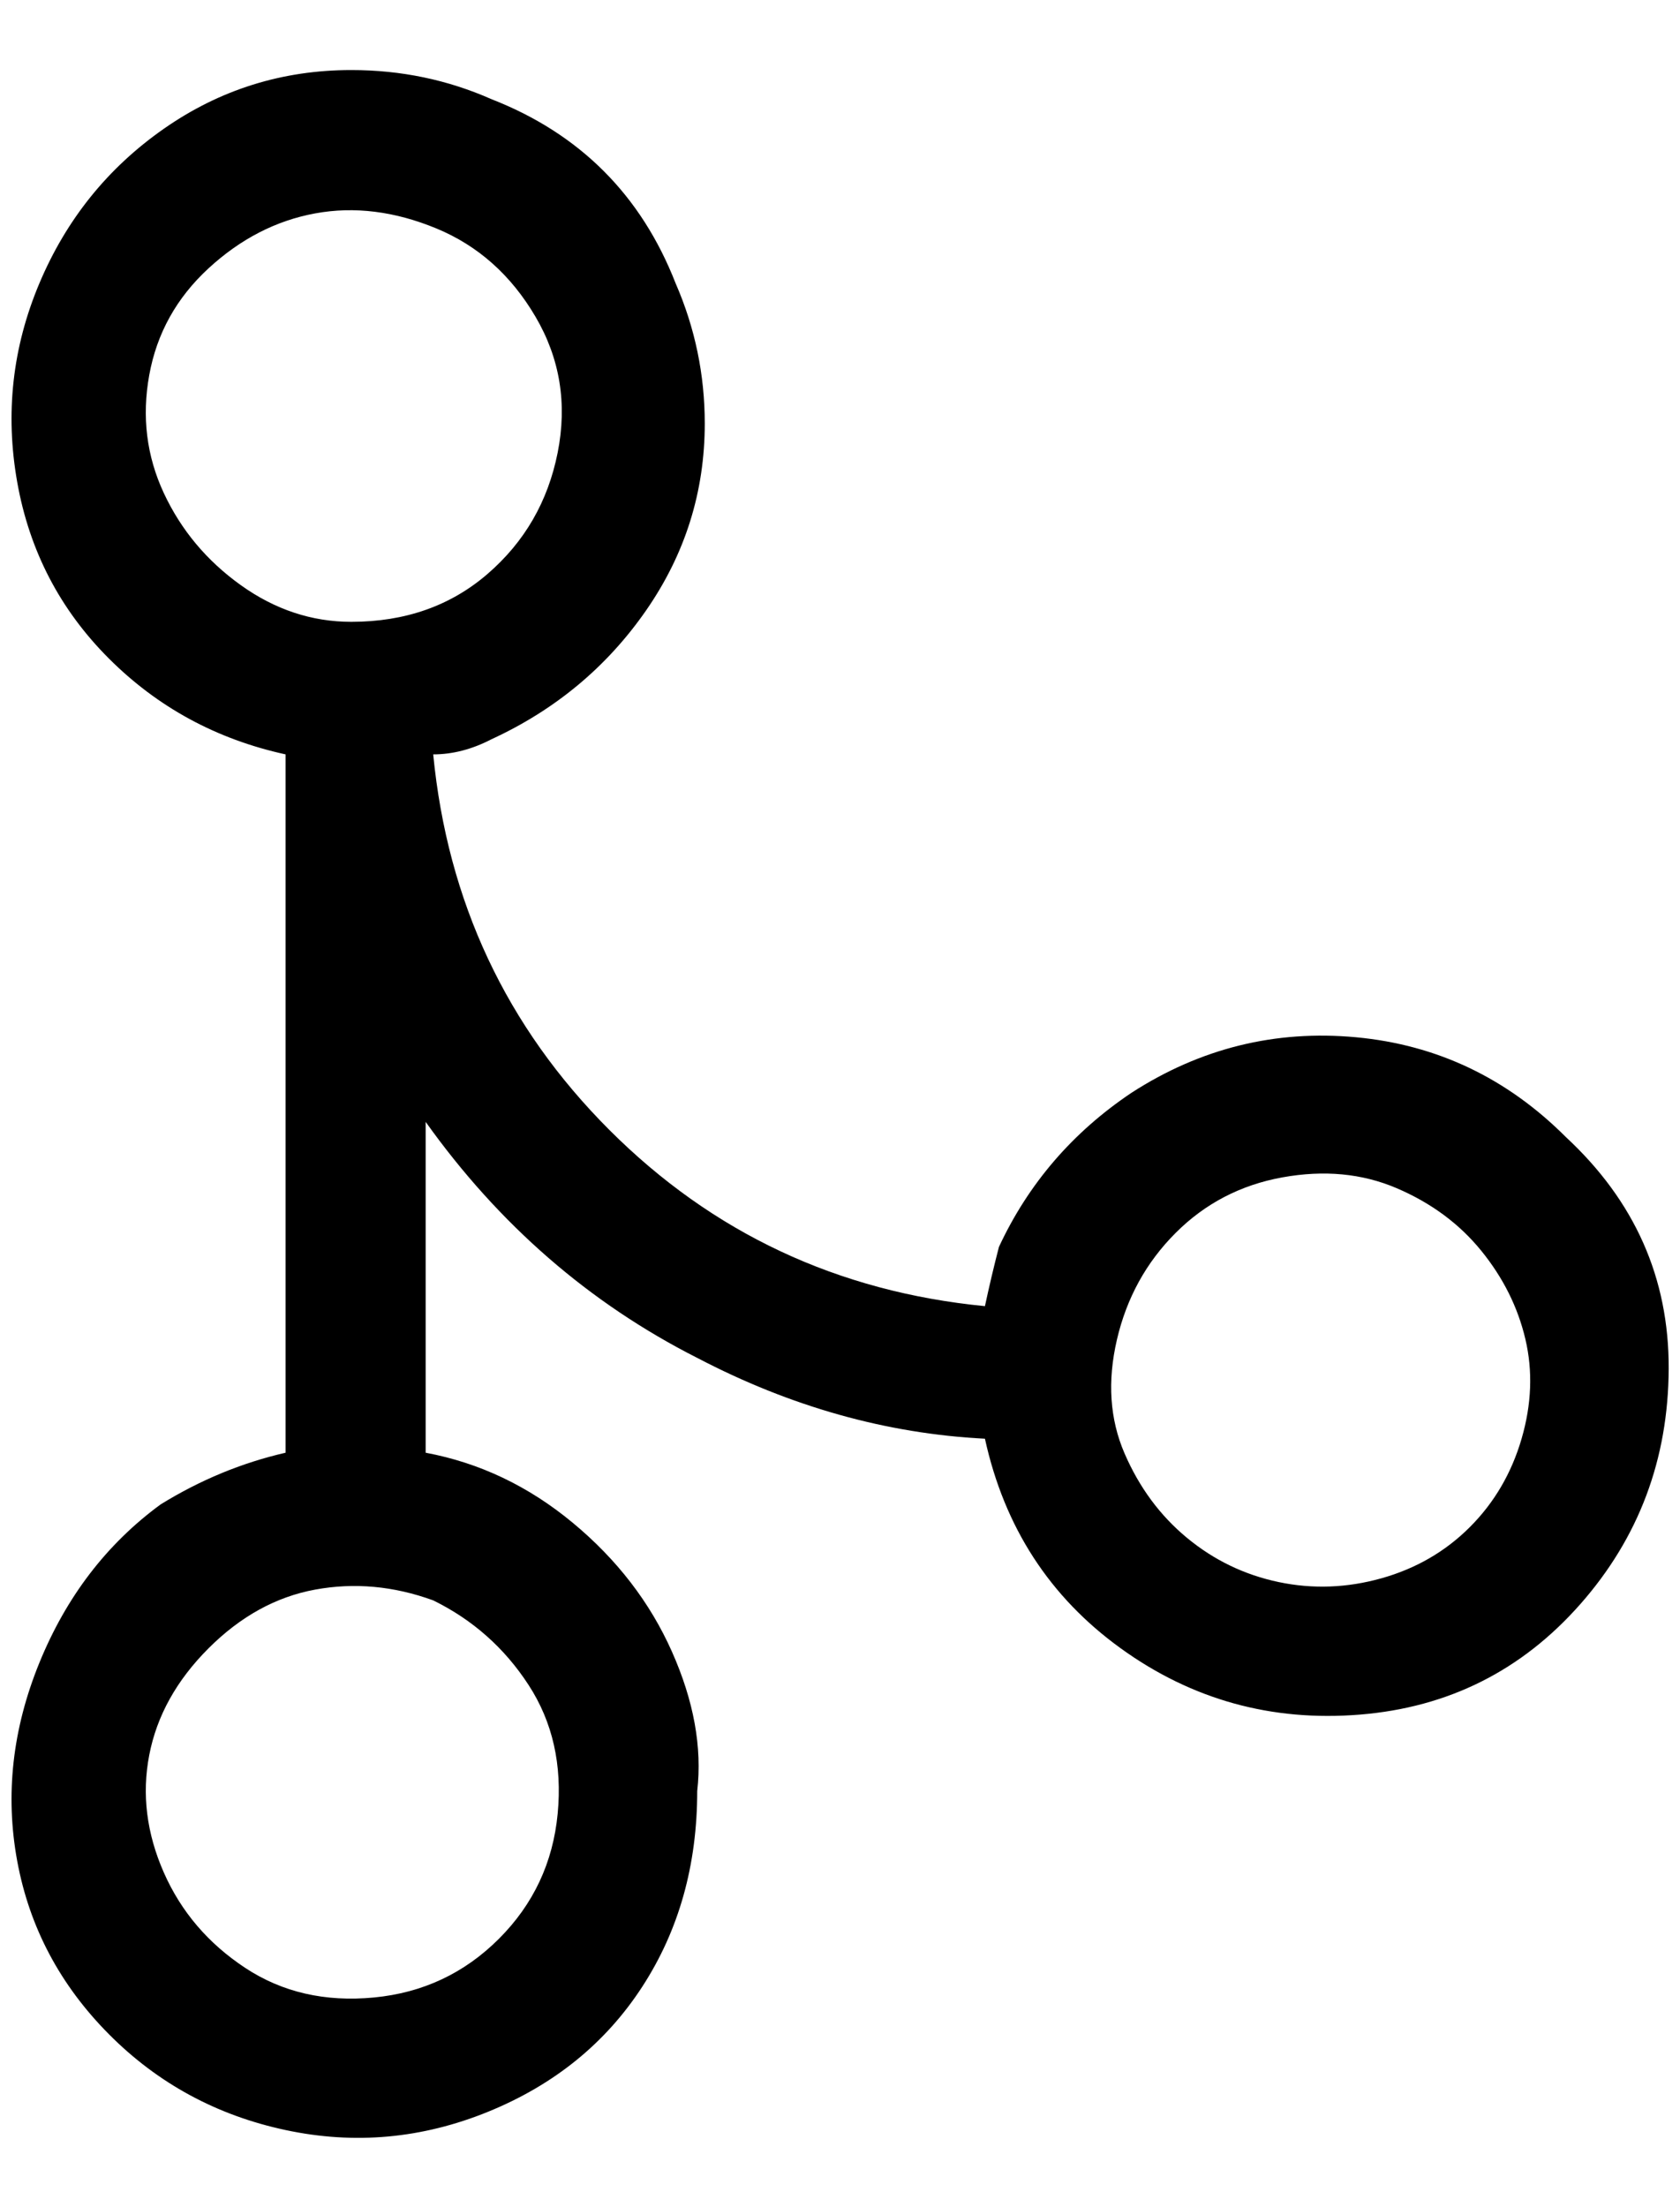 <?xml version="1.0" standalone="no"?>
<!DOCTYPE svg PUBLIC "-//W3C//DTD SVG 1.1//EN" "http://www.w3.org/Graphics/SVG/1.1/DTD/svg11.dtd" >
<svg xmlns="http://www.w3.org/2000/svg" xmlns:xlink="http://www.w3.org/1999/xlink" version="1.1" viewBox="-11 0 1559 2048">
   <path fill="currentColor"
d="M1442 1055q-82 -82 -194.5 -92.5t-208.5 51.5q-82 55 -123 143q-7 27 -13 55q-205 -20 -348.5 -163.5t-163.5 -348.5q27 0 54 -14q89 -41 143.5 -119.5t54.5 -173.5q0 -68 -27 -130q-48 -123 -171 -171q-61 -27 -130 -27q-96 0 -174 54.5t-115.5 143.5t-20.5 184.5
t85 163.5t164 89v648q-61 14 -116 48q-75 55 -112.5 147t-20.5 184t85 160.5t164 89t188 -17t143 -116t51 -181.5q7 -61 -23.5 -129.5t-92 -119.5t-136.5 -65v-307q102 143 252 219q130 68 267 75q27 123 126 194.5t222 61.5t204.5 -102.5t82 -218.5t-95.5 -215zM391 1485
q55 27 88.5 78.5t27 119.5t-54.5 116t-116 54.5t-119.5 -27.5t-75.5 -88.5t-13.5 -109t55 -99t99 -54.5t109.5 10zM315 577q-55 0 -102.5 -34t-71.5 -85.5t-13.5 -109.5t55 -99t99 -51t112.5 14t92 82t20.5 126t-65 112.5t-126.5 44.5zM1353 1417q-34 34 -82 47.5t-95.5 3.5
t-85 -41t-58 -78.5t-7 -105.5t54.5 -99t99 -51.5t106 10t78.5 58t41 82t-3.5 92.5t-48 82z" />
</svg>
